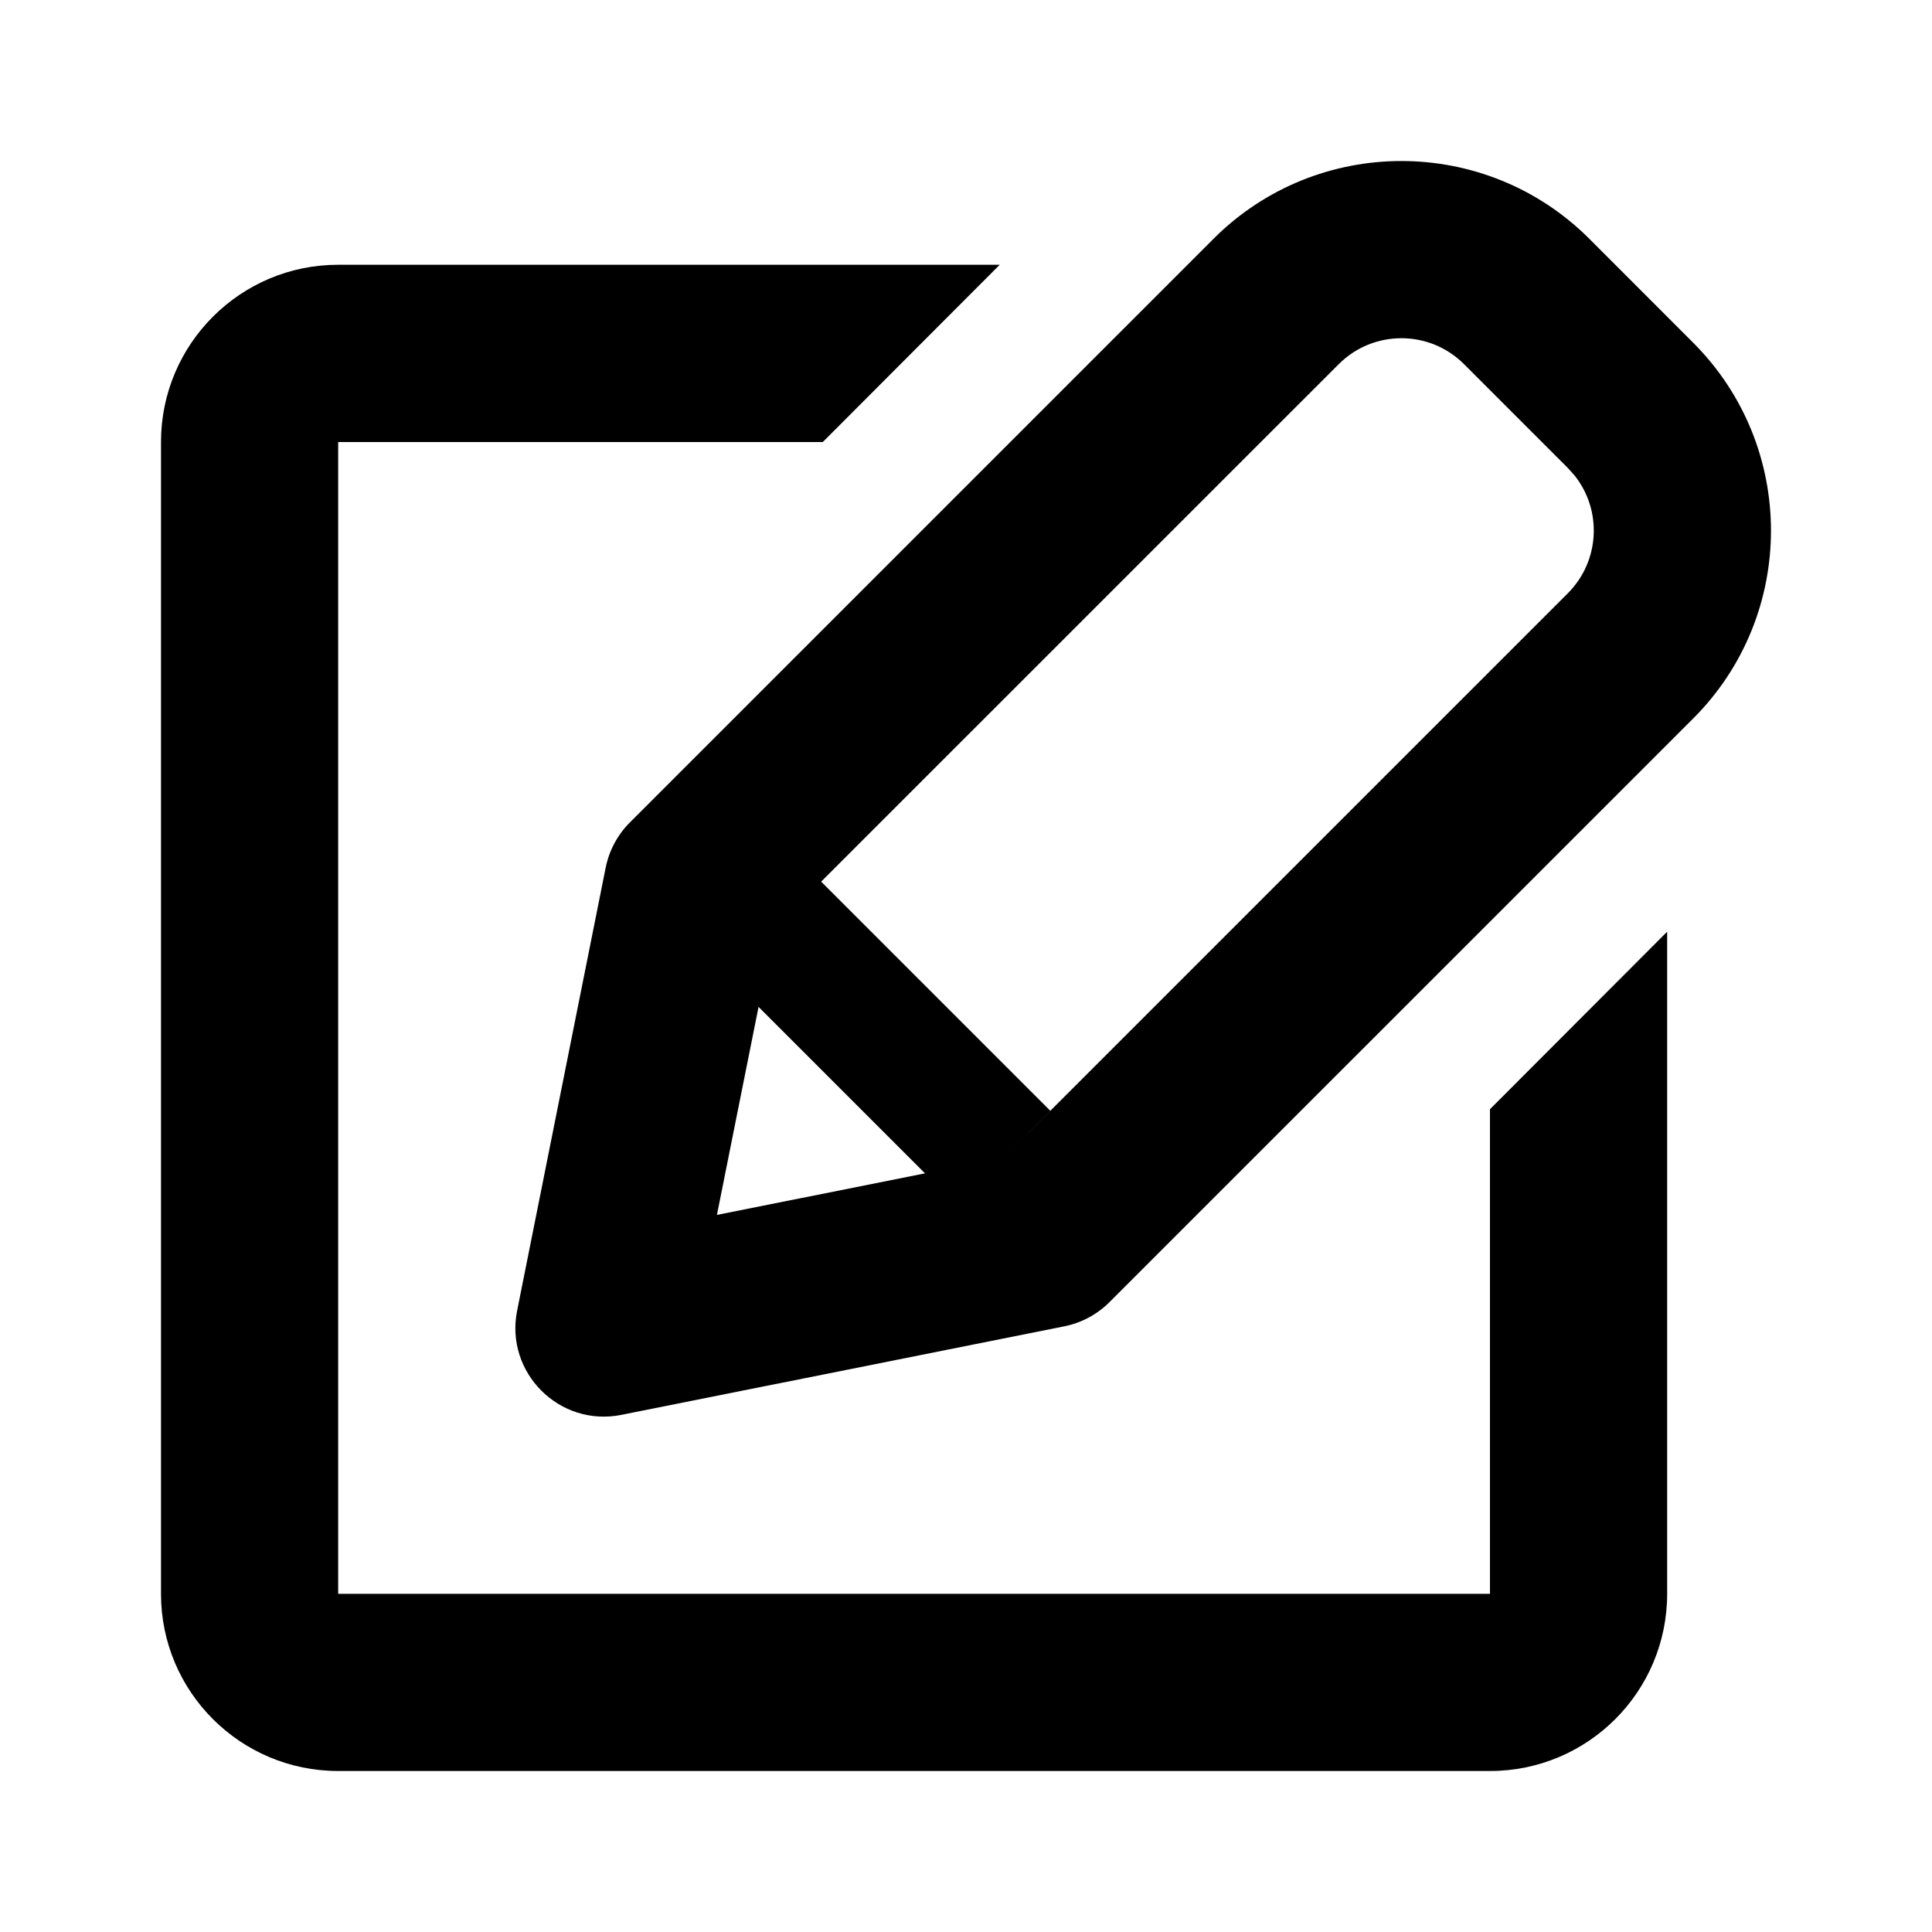 <svg width="24" height="24" viewBox="0 0 24 24" fill="none" xmlns="http://www.w3.org/2000/svg">
<path fill-rule="evenodd" clip-rule="evenodd" d="M19.744 2.967L21.033 4.257C22.322 5.546 22.322 7.637 21.033 8.926L13.784 16.174C13.631 16.328 13.435 16.433 13.222 16.476L7.719 17.576C6.949 17.73 6.27 17.051 6.424 16.281L7.524 10.778C7.567 10.565 7.672 10.369 7.825 10.216L15.074 2.967C16.363 1.678 18.454 1.678 19.744 2.967ZM19.562 5.909L19.476 5.813L18.187 4.524C17.757 4.094 17.06 4.094 16.63 4.524L10.201 10.952L13.047 13.798L12.464 14.382L19.476 7.37C19.875 6.97 19.904 6.341 19.562 5.909ZM11.491 14.576L9.423 12.508L8.906 15.092L11.491 14.576ZM12.419 3.289H4.201C2.986 3.289 2 4.275 2 5.491V19.799C2 21.015 2.986 22 4.201 22H18.509C19.725 22 20.71 21.015 20.71 19.799V11.574L18.509 13.779V19.799H4.201V5.491H10.221L12.419 3.289Z" fill="black"/>
</svg>

